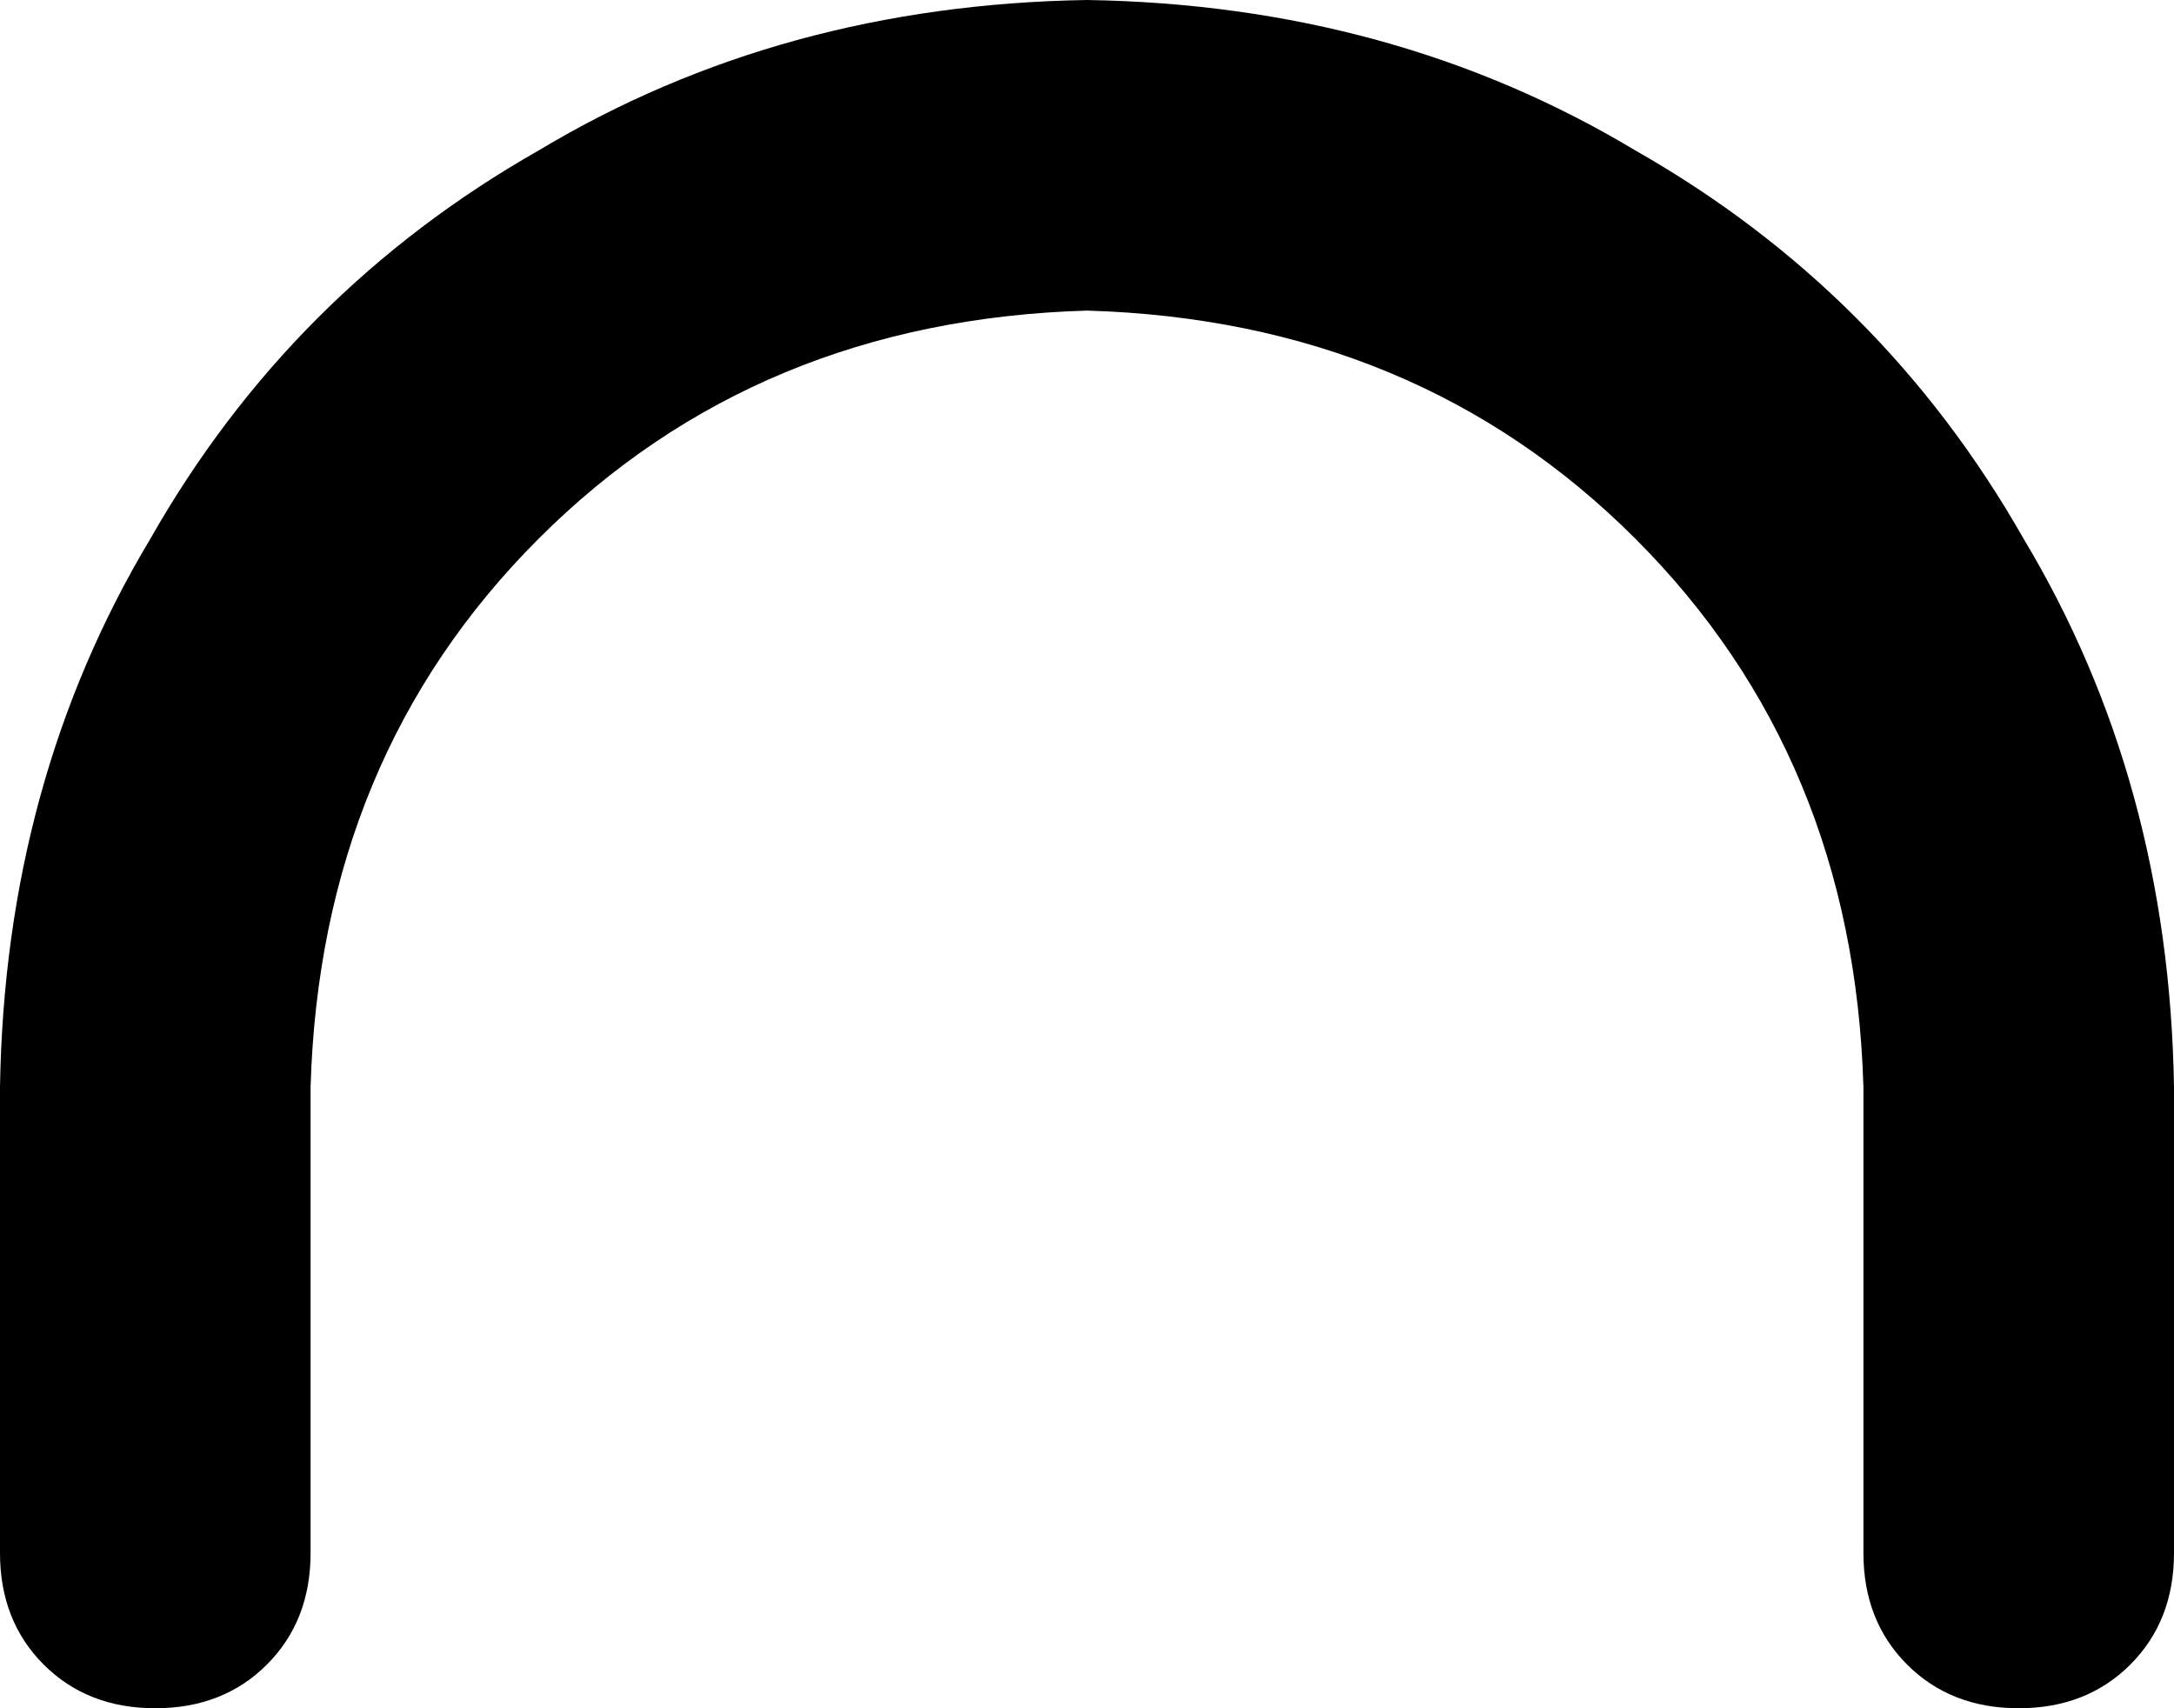 <svg xmlns="http://www.w3.org/2000/svg" viewBox="0 0 448 352">
    <path d="M 224 64 Q 156 66 111 111 L 111 111 Q 66 156 64 224 L 64 320 Q 64 334 55 343 Q 46 352 32 352 Q 18 352 9 343 Q 0 334 0 320 L 0 224 Q 1 161 31 111 Q 60 60 111 31 Q 161 1 224 0 Q 287 1 337 31 Q 388 60 417 111 Q 447 161 448 224 L 448 320 Q 448 334 439 343 Q 430 352 416 352 Q 402 352 393 343 Q 384 334 384 320 L 384 224 Q 382 156 337 111 Q 292 66 224 64 L 224 64 Z"/>
</svg>
